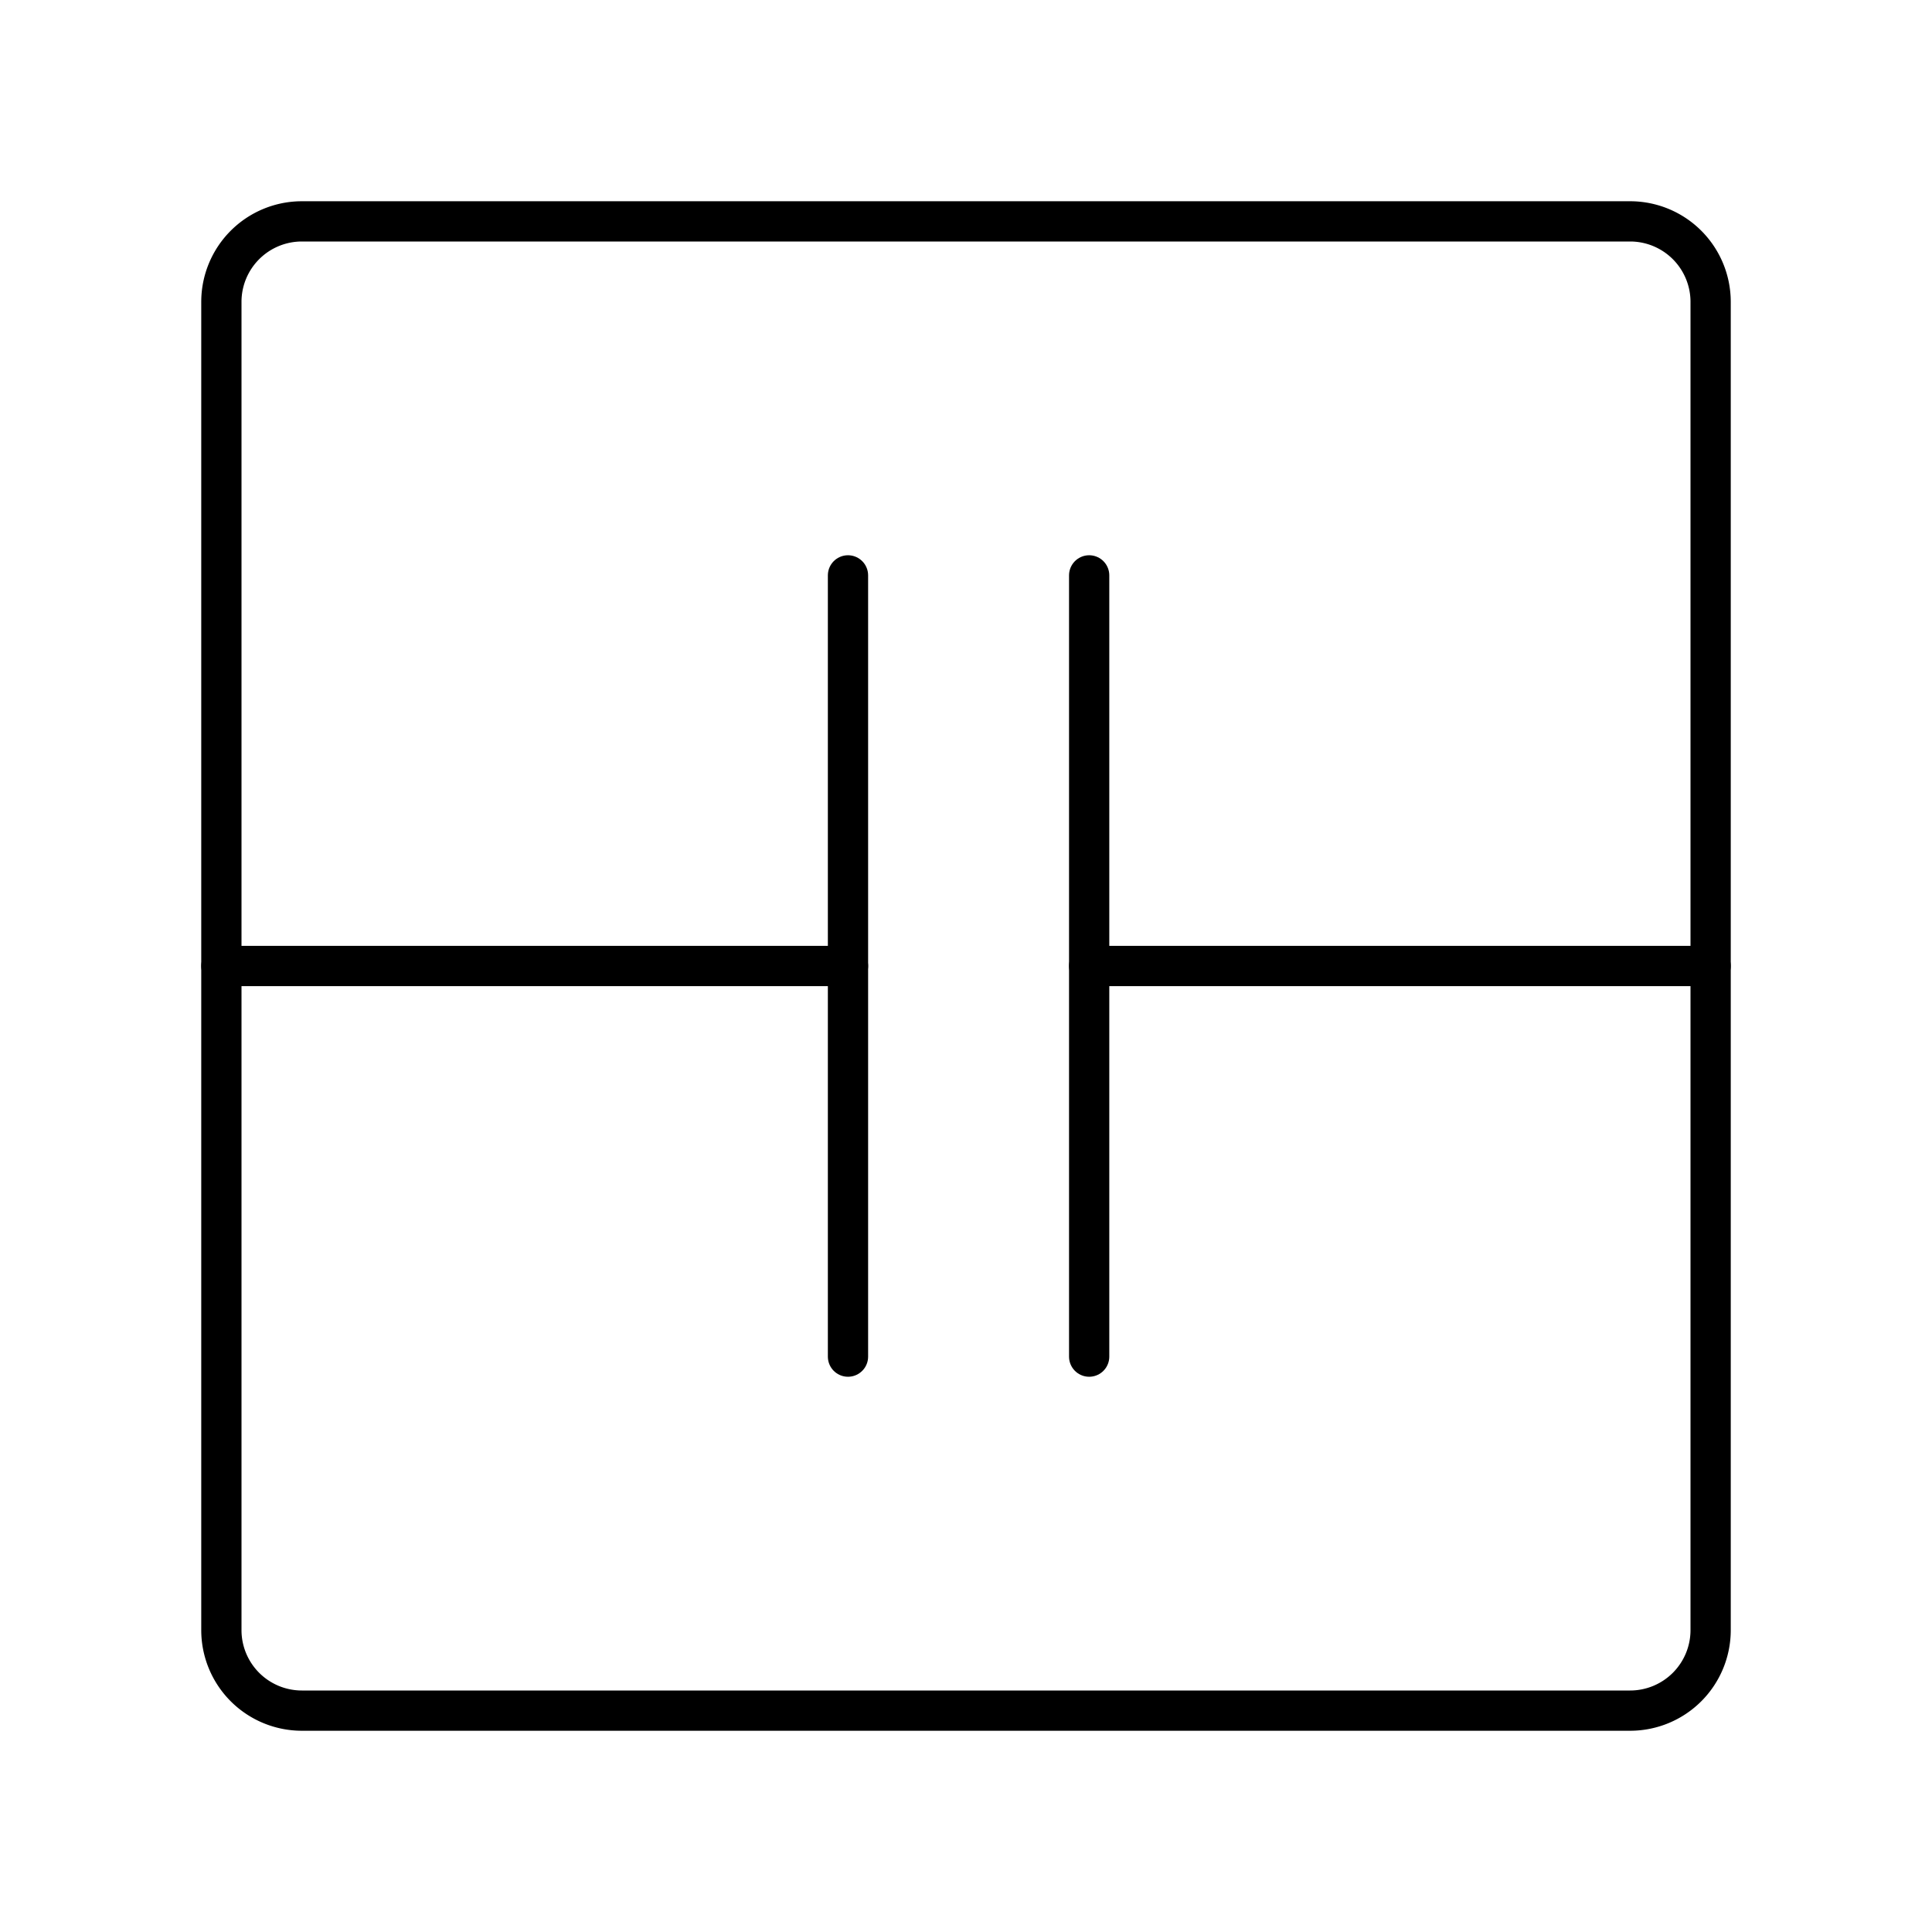 <svg viewBox="0 0 48 48" xmlns="http://www.w3.org/2000/svg"><g fill="none" stroke="#000" stroke-linecap="round" stroke-linejoin="round"><path d="m40.5 5.5h-33a2 2 0 0 0 -2 2v33a2 2 0 0 0 2 2h33a2 2 0 0 0 2-2v-33a2 2 0 0 0 -2-2z"/><path d="m5.5 24h15.568"/><path d="m27.06 24h15.44"/><path d="m27.06 14.295v19.41"/><path d="m21.068 14.295v19.41"/></g></svg>